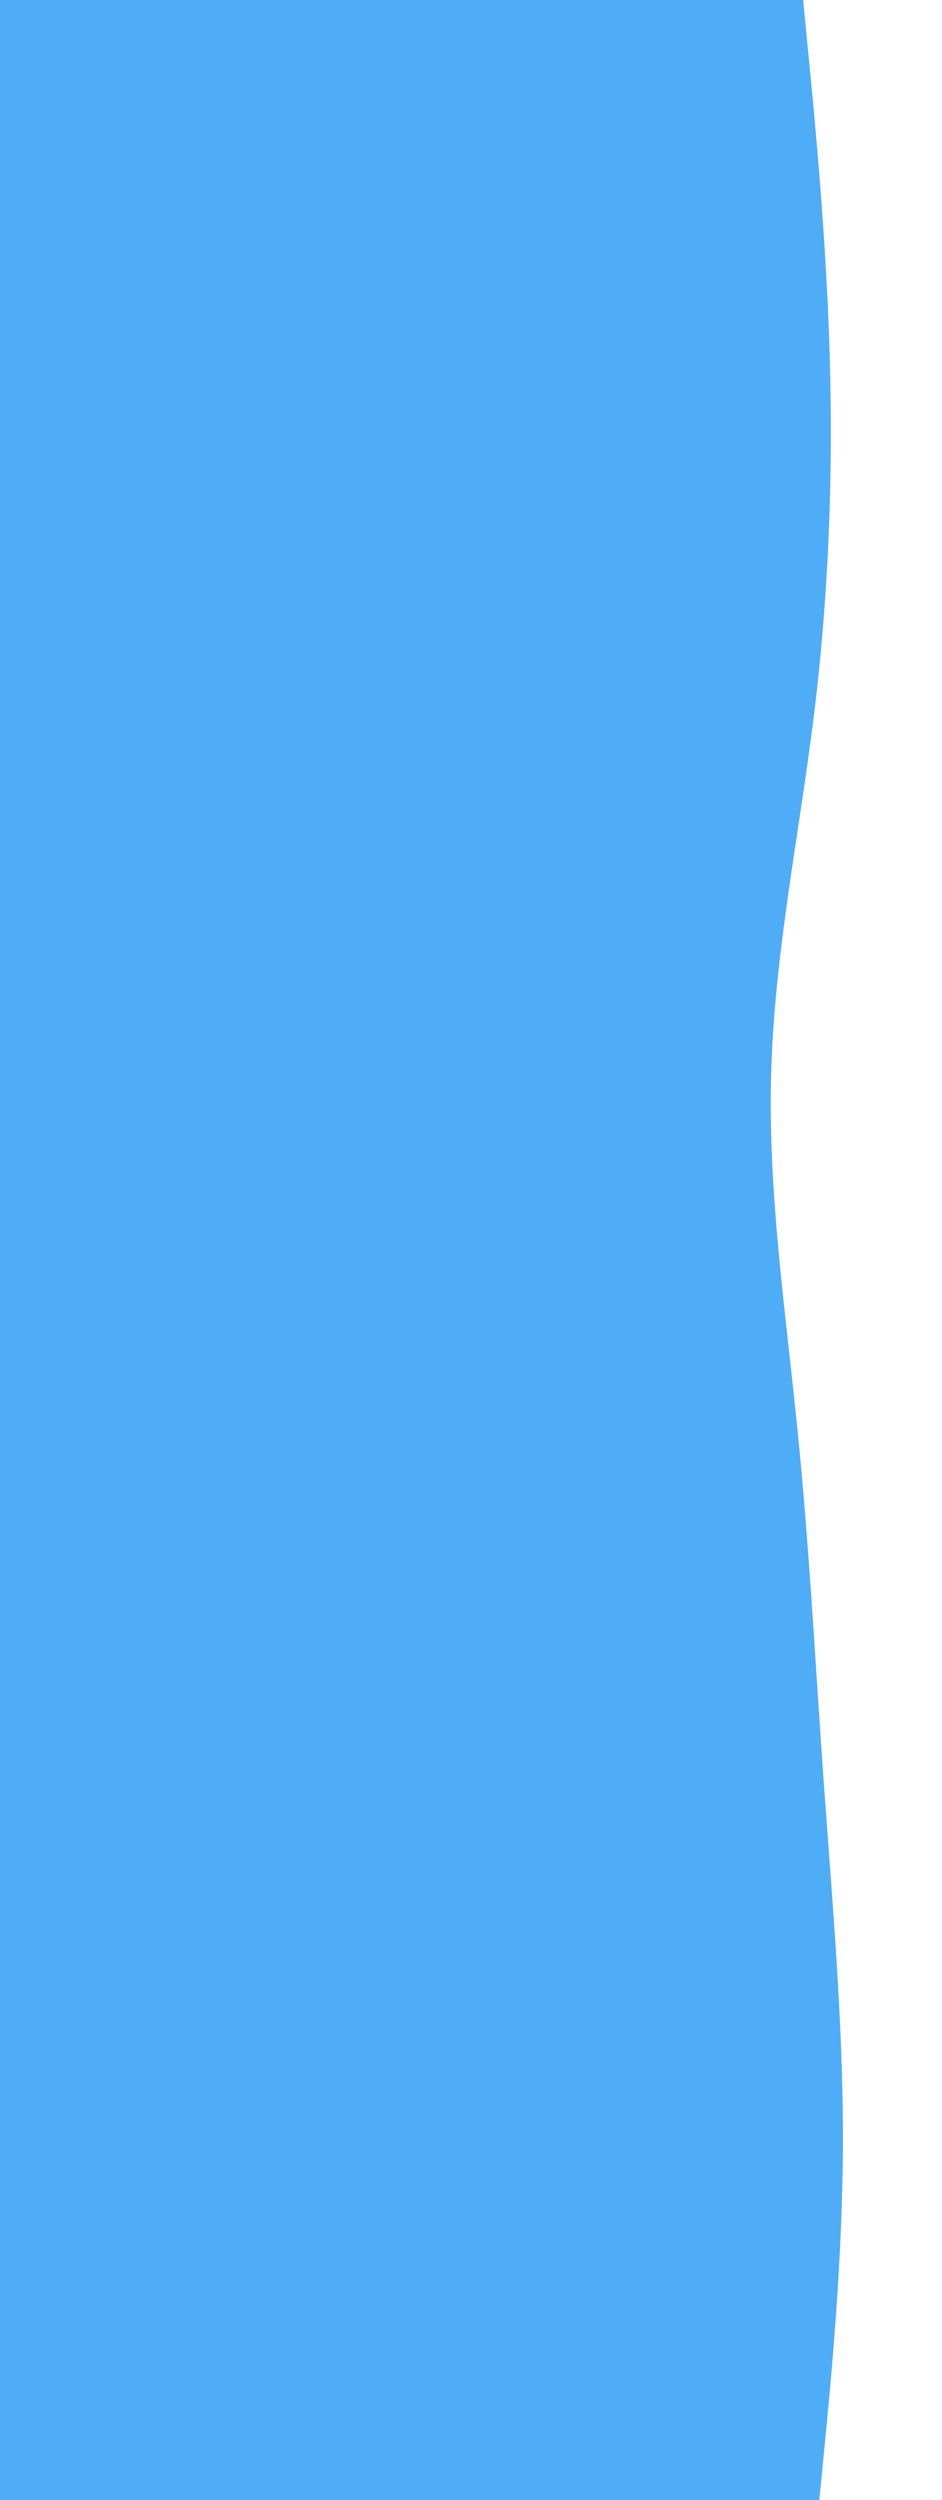 <svg id="visual" viewBox="0 0 407 1080" width="407" height="1080" xmlns="http://www.w3.org/2000/svg" xmlns:xlink="http://www.w3.org/1999/xlink" version="1.1"><rect x="0" y="0" width="407" height="1080" fill="#4FACF7"></rect><path d="M354 1080L356.5 1054.3C359 1028.7 364 977.3 364.2 925.8C364.3 874.3 359.7 822.7 356 771.2C352.3 719.7 349.7 668.3 344.5 617C339.3 565.7 331.7 514.3 333.2 463C334.7 411.7 345.3 360.3 351.7 308.8C358 257.3 360 205.7 358.5 154.2C357 102.7 352 51.3 349.5 25.7L347 0L407 0L407 25.7C407 51.3 407 102.7 407 154.2C407 205.7 407 257.3 407 308.8C407 360.3 407 411.7 407 463C407 514.3 407 565.7 407 617C407 668.3 407 719.7 407 771.2C407 822.7 407 874.3 407 925.8C407 977.3 407 1028.7 407 1054.3L407 1080Z" fill="#ffffff" stroke-linecap="round" stroke-linejoin="miter"></path></svg>